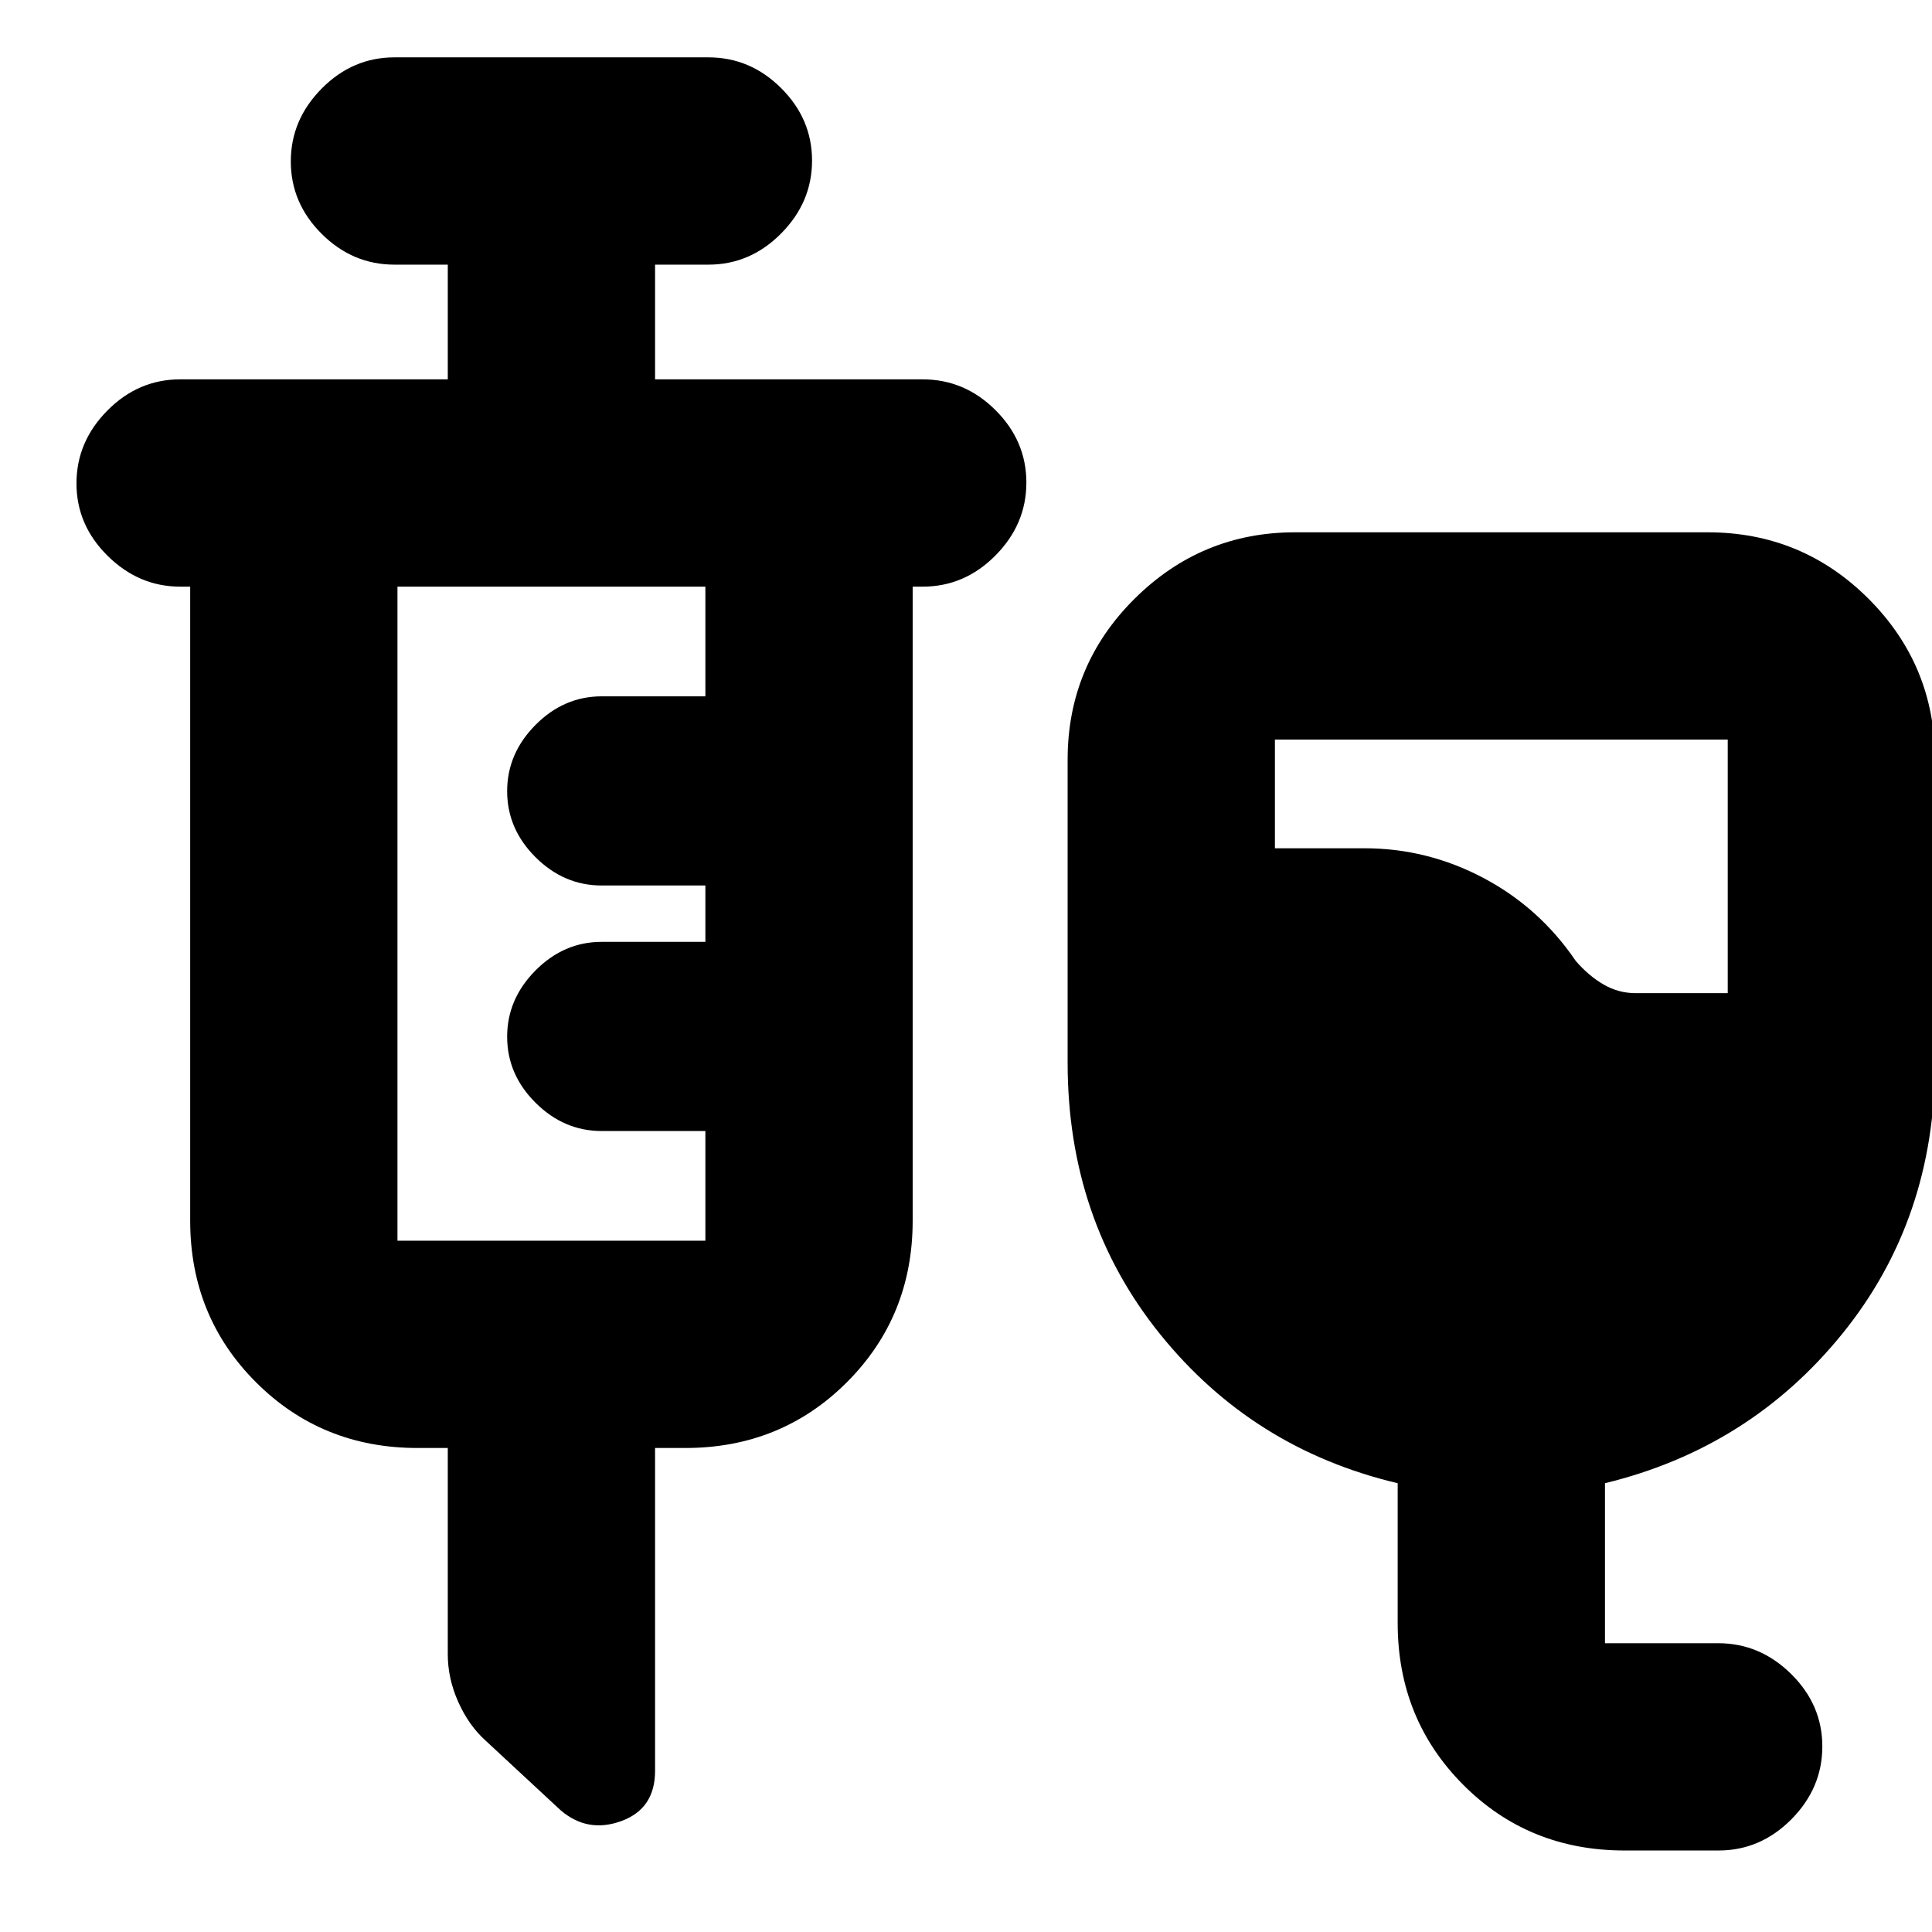 <svg xmlns="http://www.w3.org/2000/svg" height="20" viewBox="0 -960 960 960" width="20"><path d="M807.26-40.5q-47.7 0-80.23-32.68T694.5-153.5V-223q-72-17-118-73.99-46-56.99-46-135.01v-150.5q0-46.94 33.25-79.97t79.75-33.03h205q46.94 0 79.97 33.03t33.03 79.97V-432q0 77.82-46 134.66T797.5-223v79.5h56.25q20.75 0 36.25 15.29t15.5 36q0 20.71-15.37 36.21-15.38 15.5-36.21 15.5h-46.66Zm5.51-426h45.73v-126h-225v54H678q31.21 0 59.1 14.75Q765-509 783-482.5q6.5 7.5 13.9 11.75t15.87 4.25Zm-590.27 226h-15q-47.64 0-80.32-32.68Q94.5-305.86 94.5-353.5v-315h-5q-20.5 0-36-15.29t-15.5-36Q38-740.5 53.35-756t36.15-15.5h133v-57H196q-20.8 0-36.15-15.29-15.35-15.29-15.35-36T159.85-916q15.35-15.5 36.15-15.5h156q20.8 0 36.15 15.29 15.35 15.29 15.35 36T388.15-844Q372.8-828.5 352-828.5h-26.5v57h133q20.8 0 36.15 15.29 15.35 15.29 15.35 36T494.65-684q-15.35 15.5-36.15 15.5h-5v315q0 47.64-32.68 80.32-32.68 32.68-80.32 32.68h-15v160.44q0 18.81-16.75 24.93Q292-49 278.6-60.47l-37.08-34.42q-8.52-7.61-13.77-19.32T222.5-138v-102.5Zm-25-103h153V-398H299q-18.8 0-32.9-14.06-14.1-14.05-14.1-32.8 0-18.74 14.1-32.94T299-492h51.5v-28H299q-18.8 0-32.9-14.06-14.1-14.05-14.1-32.8 0-18.74 14.1-32.94T299-614h51.5v-54.5h-153v325Z"/></svg>